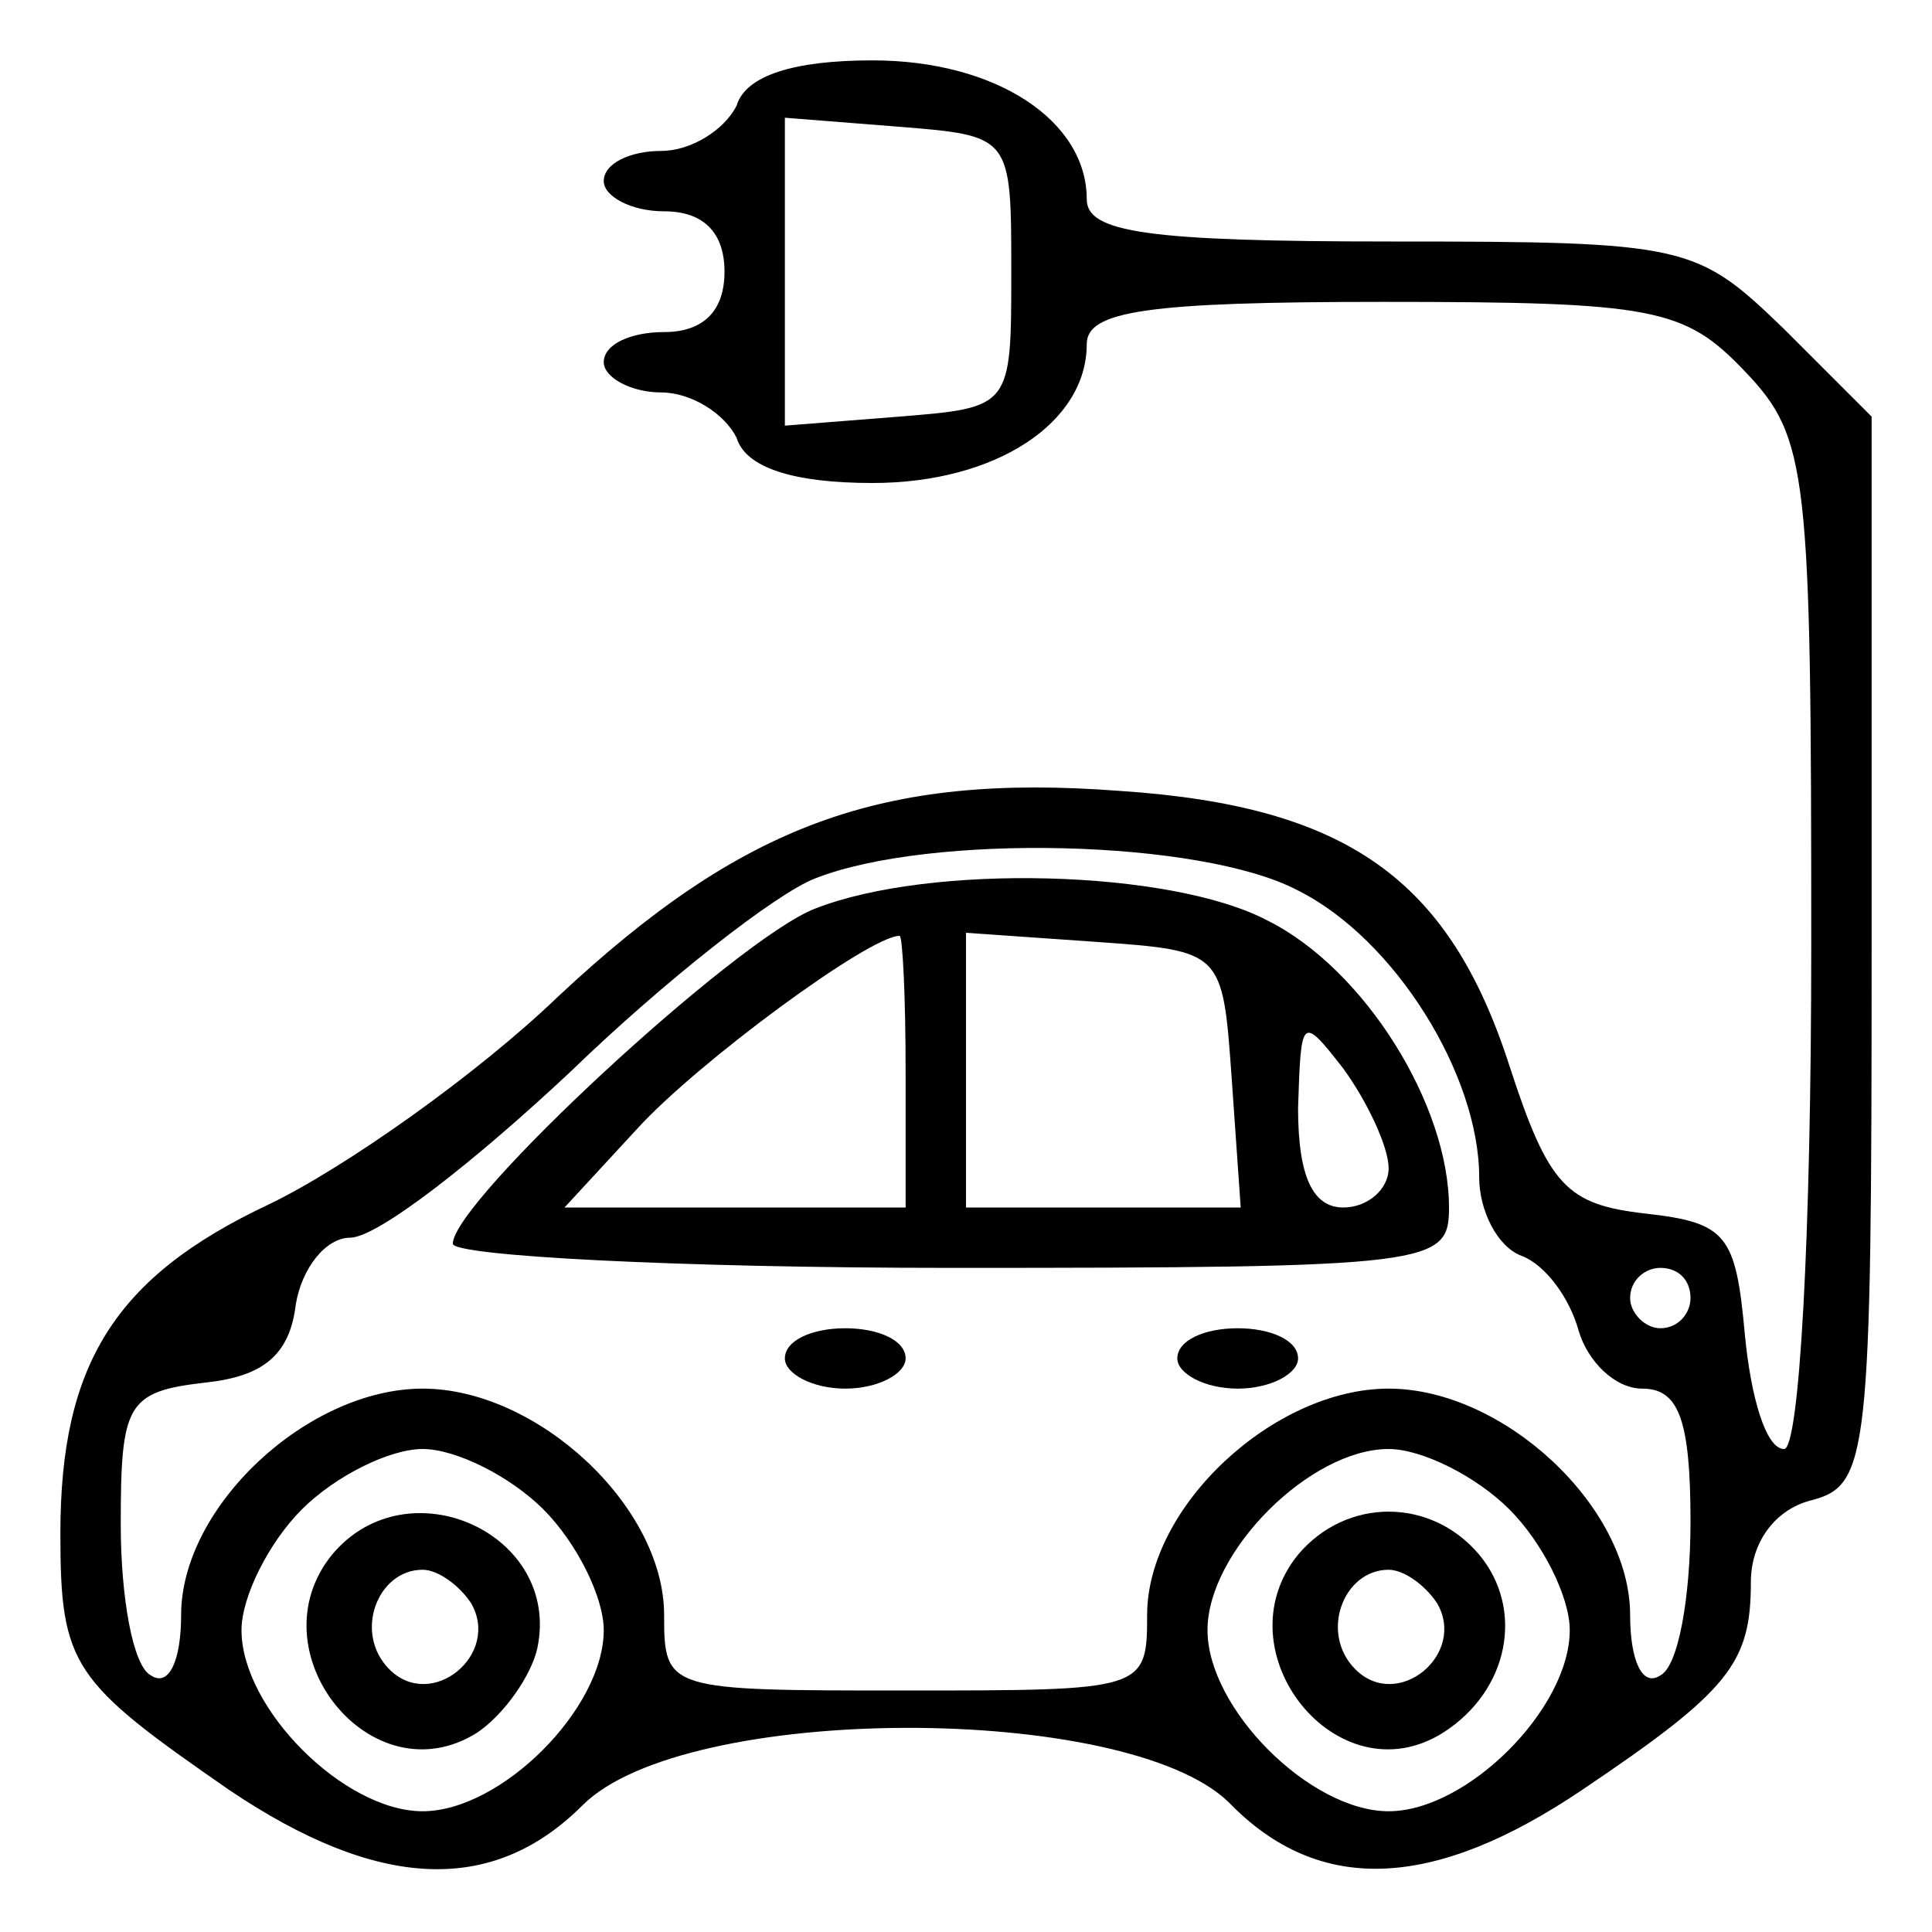 <?xml version="1.0" standalone="no"?>
<!DOCTYPE svg PUBLIC "-//W3C//DTD SVG 20010904//EN"
 "http://www.w3.org/TR/2001/REC-SVG-20010904/DTD/svg10.dtd">
<svg version="1.0" xmlns="http://www.w3.org/2000/svg"
 width="64pt" height="64pt" viewBox="0 0 64 64"
 preserveAspectRatio="xMidYMid meet">

<g transform="translate(0,64) scale(0.1,-0.1)"
 stroke="none">
<path d="M244 605 c-4 -8 -15 -15 -25 -15 -10 0 -19 -4 -19 -10 0 -5 9 -10 20
-10 13 0 20 -7 20 -20 0 -13 -7 -20 -20 -20 -11 0 -20 -4 -20 -10 0 -5 9 -10
19 -10 10 0 21 -7 25 -15 3 -10 19 -15 45 -15 41 0 71 20 71 46 0 11 20 14 98
14 90 0 100 -2 120 -23 21 -22 22 -33 22 -190 0 -98 -4 -167 -9 -167 -6 0 -11
17 -13 38 -3 33 -6 37 -33 40 -26 3 -32 9 -45 49 -20 62 -54 86 -129 91 -79 6
-125 -11 -186 -68 -27 -26 -71 -57 -96 -69 -51 -24 -69 -53 -69 -109 0 -44 4
-49 56 -85 49 -33 87 -35 117 -5 34 34 180 34 214 1 30 -31 68 -29 117 4 49
33 56 42 56 69 0 13 8 24 20 27 19 5 20 14 20 182 l0 177 -29 29 c-29 28 -32
29 -130 29 -81 0 -101 3 -101 14 0 26 -30 46 -71 46 -26 0 -42 -5 -45 -15z
m91 -55 c0 -45 0 -45 -37 -48 l-38 -3 0 51 0 51 38 -3 c37 -3 37 -3 37 -48z
m95 -205 c32 -16 60 -61 60 -95 0 -11 6 -23 14 -26 8 -3 16 -14 19 -25 3 -10
12 -19 21 -19 12 0 16 -10 16 -44 0 -25 -4 -48 -10 -51 -6 -4 -10 5 -10 20 0
36 -42 75 -80 75 -38 0 -80 -39 -80 -75 0 -25 -1 -25 -80 -25 -79 0 -80 0 -80
25 0 36 -42 75 -80 75 -38 0 -80 -39 -80 -75 0 -15 -4 -24 -10 -20 -6 3 -10
26 -10 50 0 40 2 44 28 47 19 2 28 9 30 26 2 12 10 22 18 22 9 0 41 25 73 55
31 30 68 59 81 64 38 15 128 13 160 -4z m130 -135 c0 -5 -4 -10 -10 -10 -5 0
-10 5 -10 10 0 6 5 10 10 10 6 0 10 -4 10 -10z m-380 -70 c11 -11 20 -29 20
-40 0 -26 -34 -60 -60 -60 -26 0 -60 34 -60 60 0 11 9 29 20 40 11 11 29 20
40 20 11 0 29 -9 40 -20z m320 0 c11 -11 20 -29 20 -40 0 -26 -34 -60 -60 -60
-26 0 -60 34 -60 60 0 26 34 60 60 60 11 0 29 -9 40 -20z"/>
<path d="M270 339 c-26 -10 -120 -97 -120 -111 0 -4 74 -8 165 -8 160 0 165 1
165 20 0 34 -28 79 -60 95 -32 17 -112 19 -150 4z m30 -54 l0 -45 -57 0 -56 0
24 26 c20 22 77 64 87 64 1 0 2 -20 2 -45z m108 -2 l3 -43 -45 0 -46 0 0 46 0
45 43 -3 c42 -3 42 -3 45 -45z m52 -30 c0 -7 -7 -13 -15 -13 -10 0 -15 10 -15
33 1 30 1 31 15 13 8 -11 15 -26 15 -33z"/>
<path d="M260 190 c0 -5 9 -10 20 -10 11 0 20 5 20 10 0 6 -9 10 -20 10 -11 0
-20 -4 -20 -10z"/>
<path d="M390 190 c0 -5 9 -10 20 -10 11 0 20 5 20 10 0 6 -9 10 -20 10 -11 0
-20 -4 -20 -10z"/>
<path d="M110 125 c-26 -32 13 -81 48 -59 9 6 18 19 20 28 8 38 -43 61 -68 31z
m46 -16 c10 -17 -13 -36 -27 -22 -12 12 -4 33 11 33 5 0 12 -5 16 -11z"/>
<path d="M430 125 c-26 -32 13 -81 48 -59 22 14 27 41 12 59 -16 19 -44 19
-60 0z m46 -16 c10 -17 -13 -36 -27 -22 -12 12 -4 33 11 33 5 0 12 -5 16 -11z"/>
</g>
</svg>
